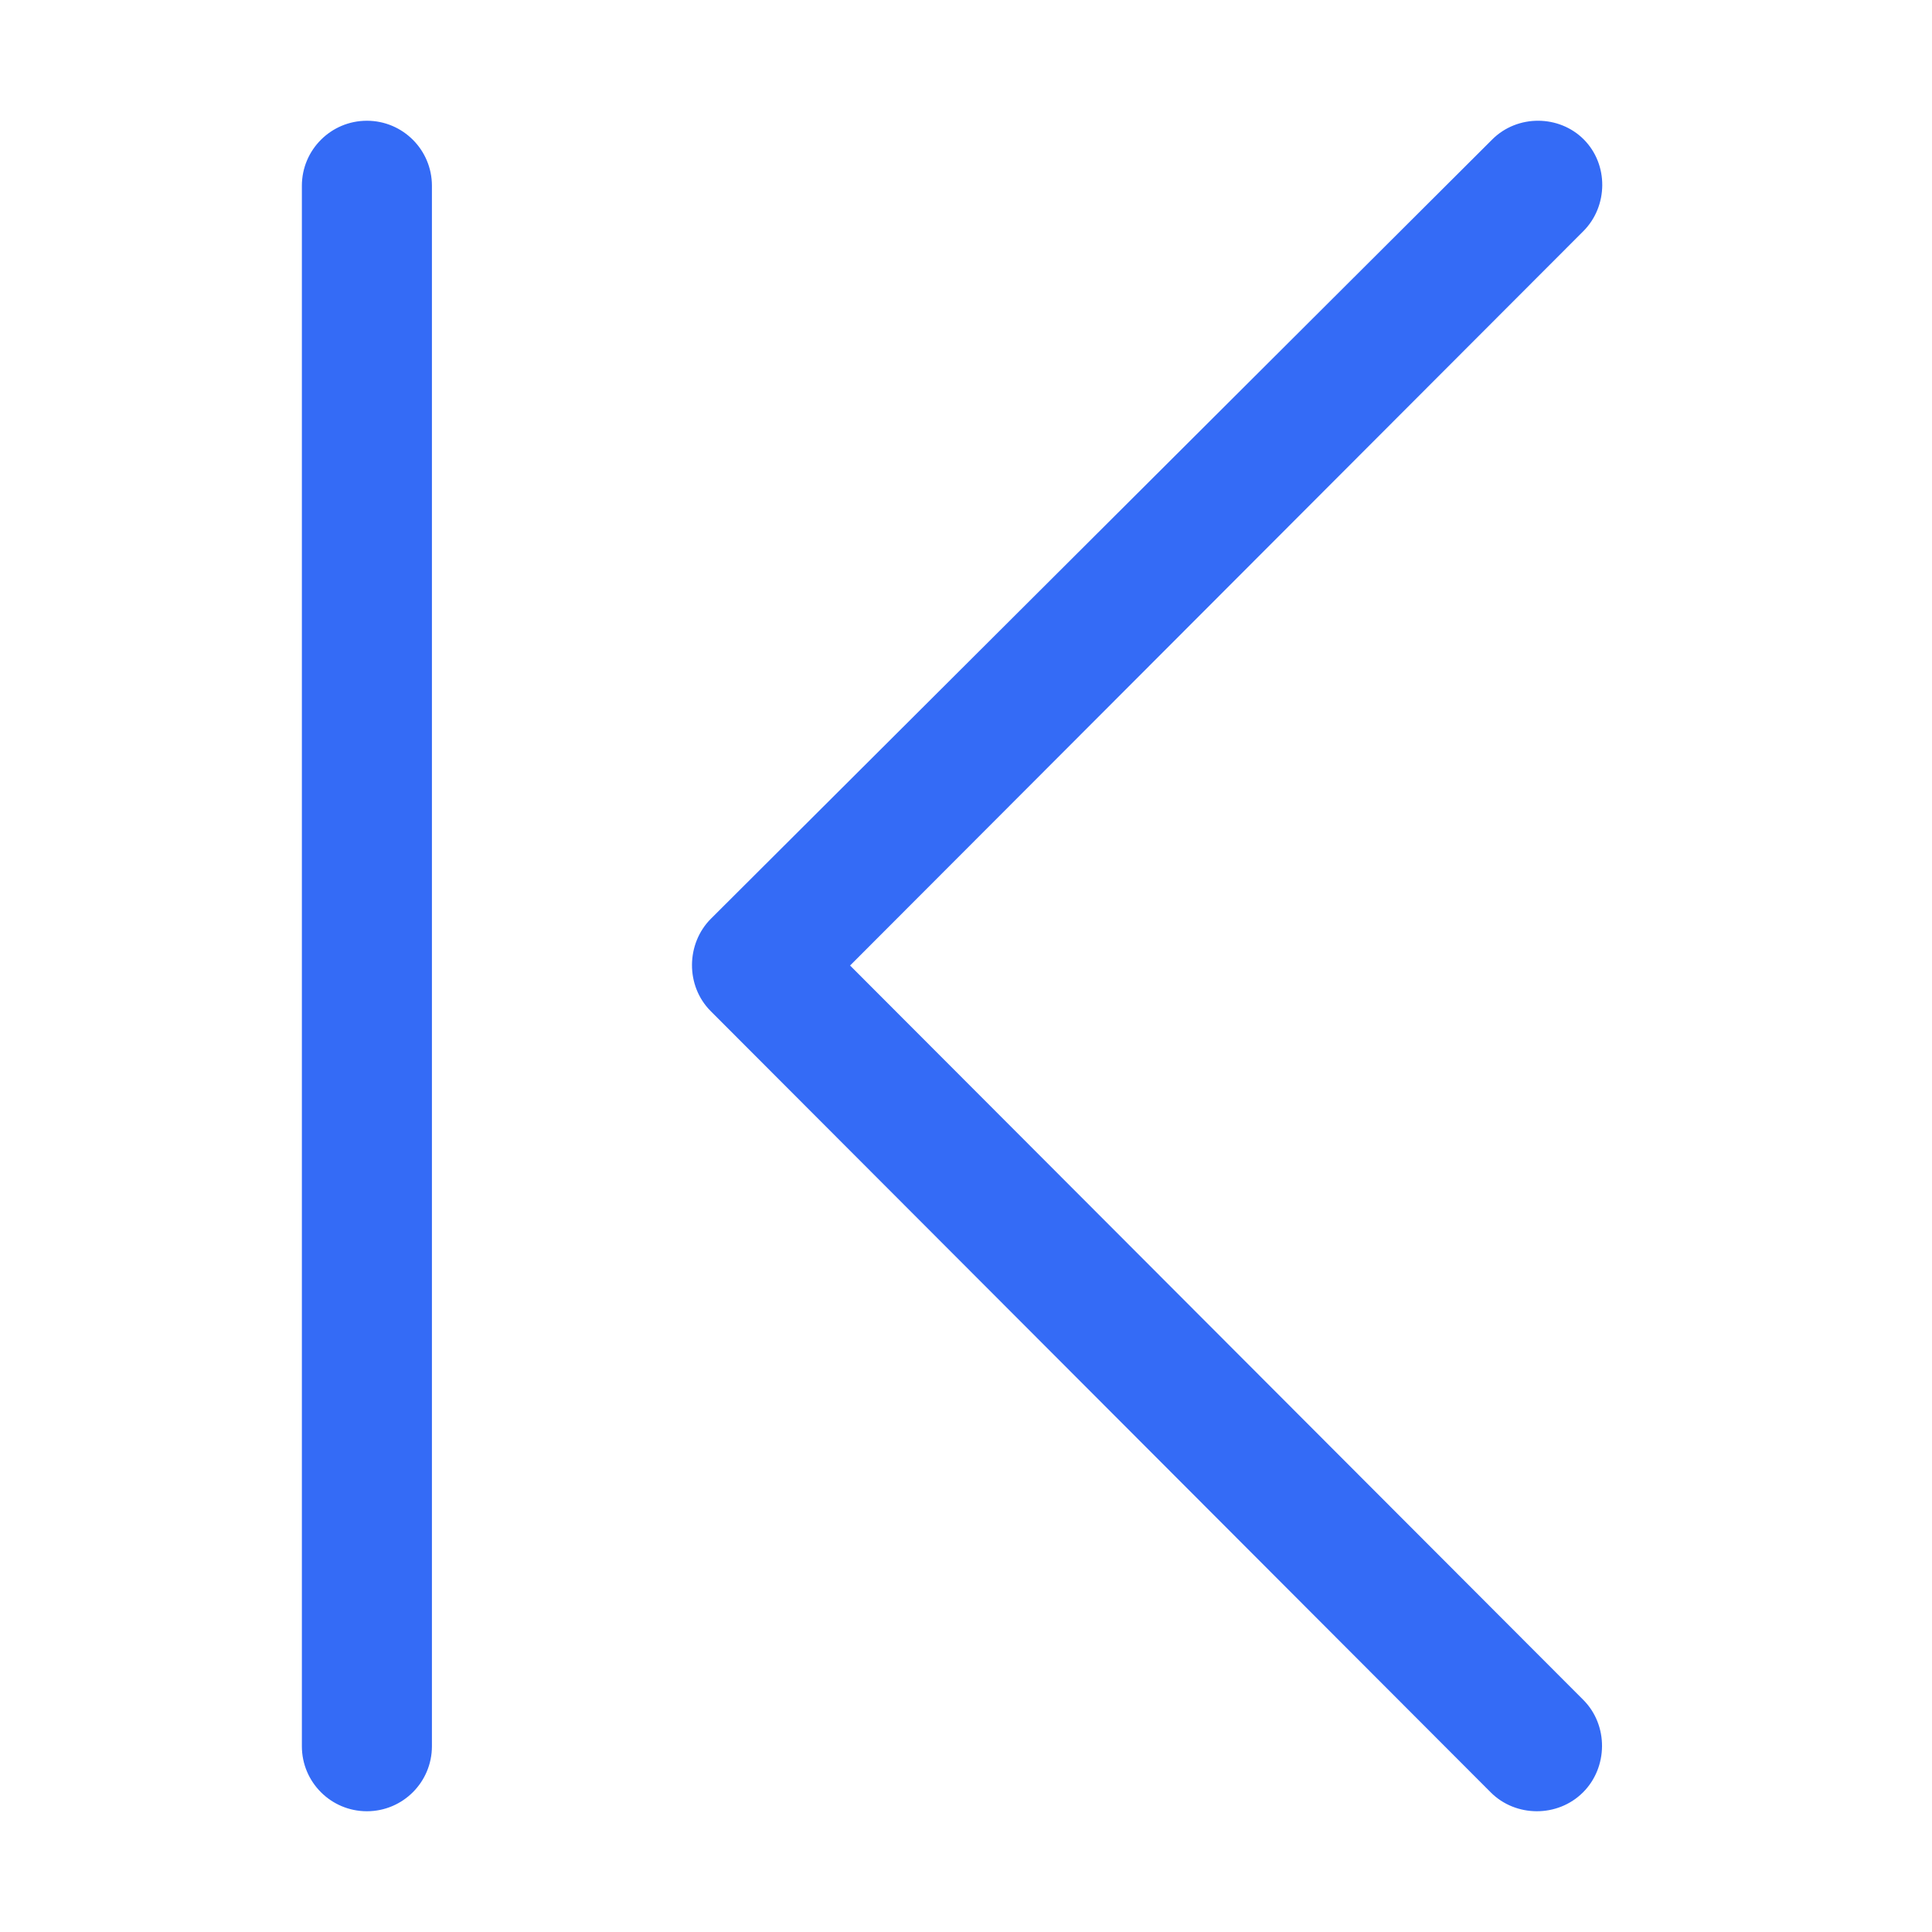 <!--?xml version="1.0" encoding="UTF-8"?-->
<svg width="32px" height="32px" viewBox="0 0 32 32" version="1.1" xmlns="http://www.w3.org/2000/svg" xmlns:xlink="http://www.w3.org/1999/xlink">
    <title>986.最前</title>
    <g id="986.最前" stroke="none" stroke-width="1" fill="none" fill-rule="evenodd">
        <g id="编组" transform="translate(5, 2)" fill="#000000" fill-rule="nonzero">
            <path d="M9.08,13.992 L21.224,26.155 C21.645,26.577 21.632,27.275 21.221,27.686 C20.798,28.109 20.103,28.099 19.693,27.689 L6.772,14.748 C6.351,14.326 6.364,13.628 6.775,13.217 C6.821,13.171 11.134,8.869 19.714,0.312 C20.134,-0.109 20.825,-0.098 21.231,0.308 C21.648,0.726 21.635,1.417 21.227,1.827 L9.08,13.992 Z M1.077,1.49622945e-08 C1.672,1.49622945e-08 2.154,0.482 2.154,1.077 L2.154,26.923 C2.154,27.518 1.672,28 1.077,28 C0.482,28 0,27.518 0,26.923 L0,1.077 C0,0.482 0.482,1.49622945e-08 1.077,1.49622945e-08 Z" id="形状" fill="#346bf6"></path>
        </g>
    </g>
</svg>